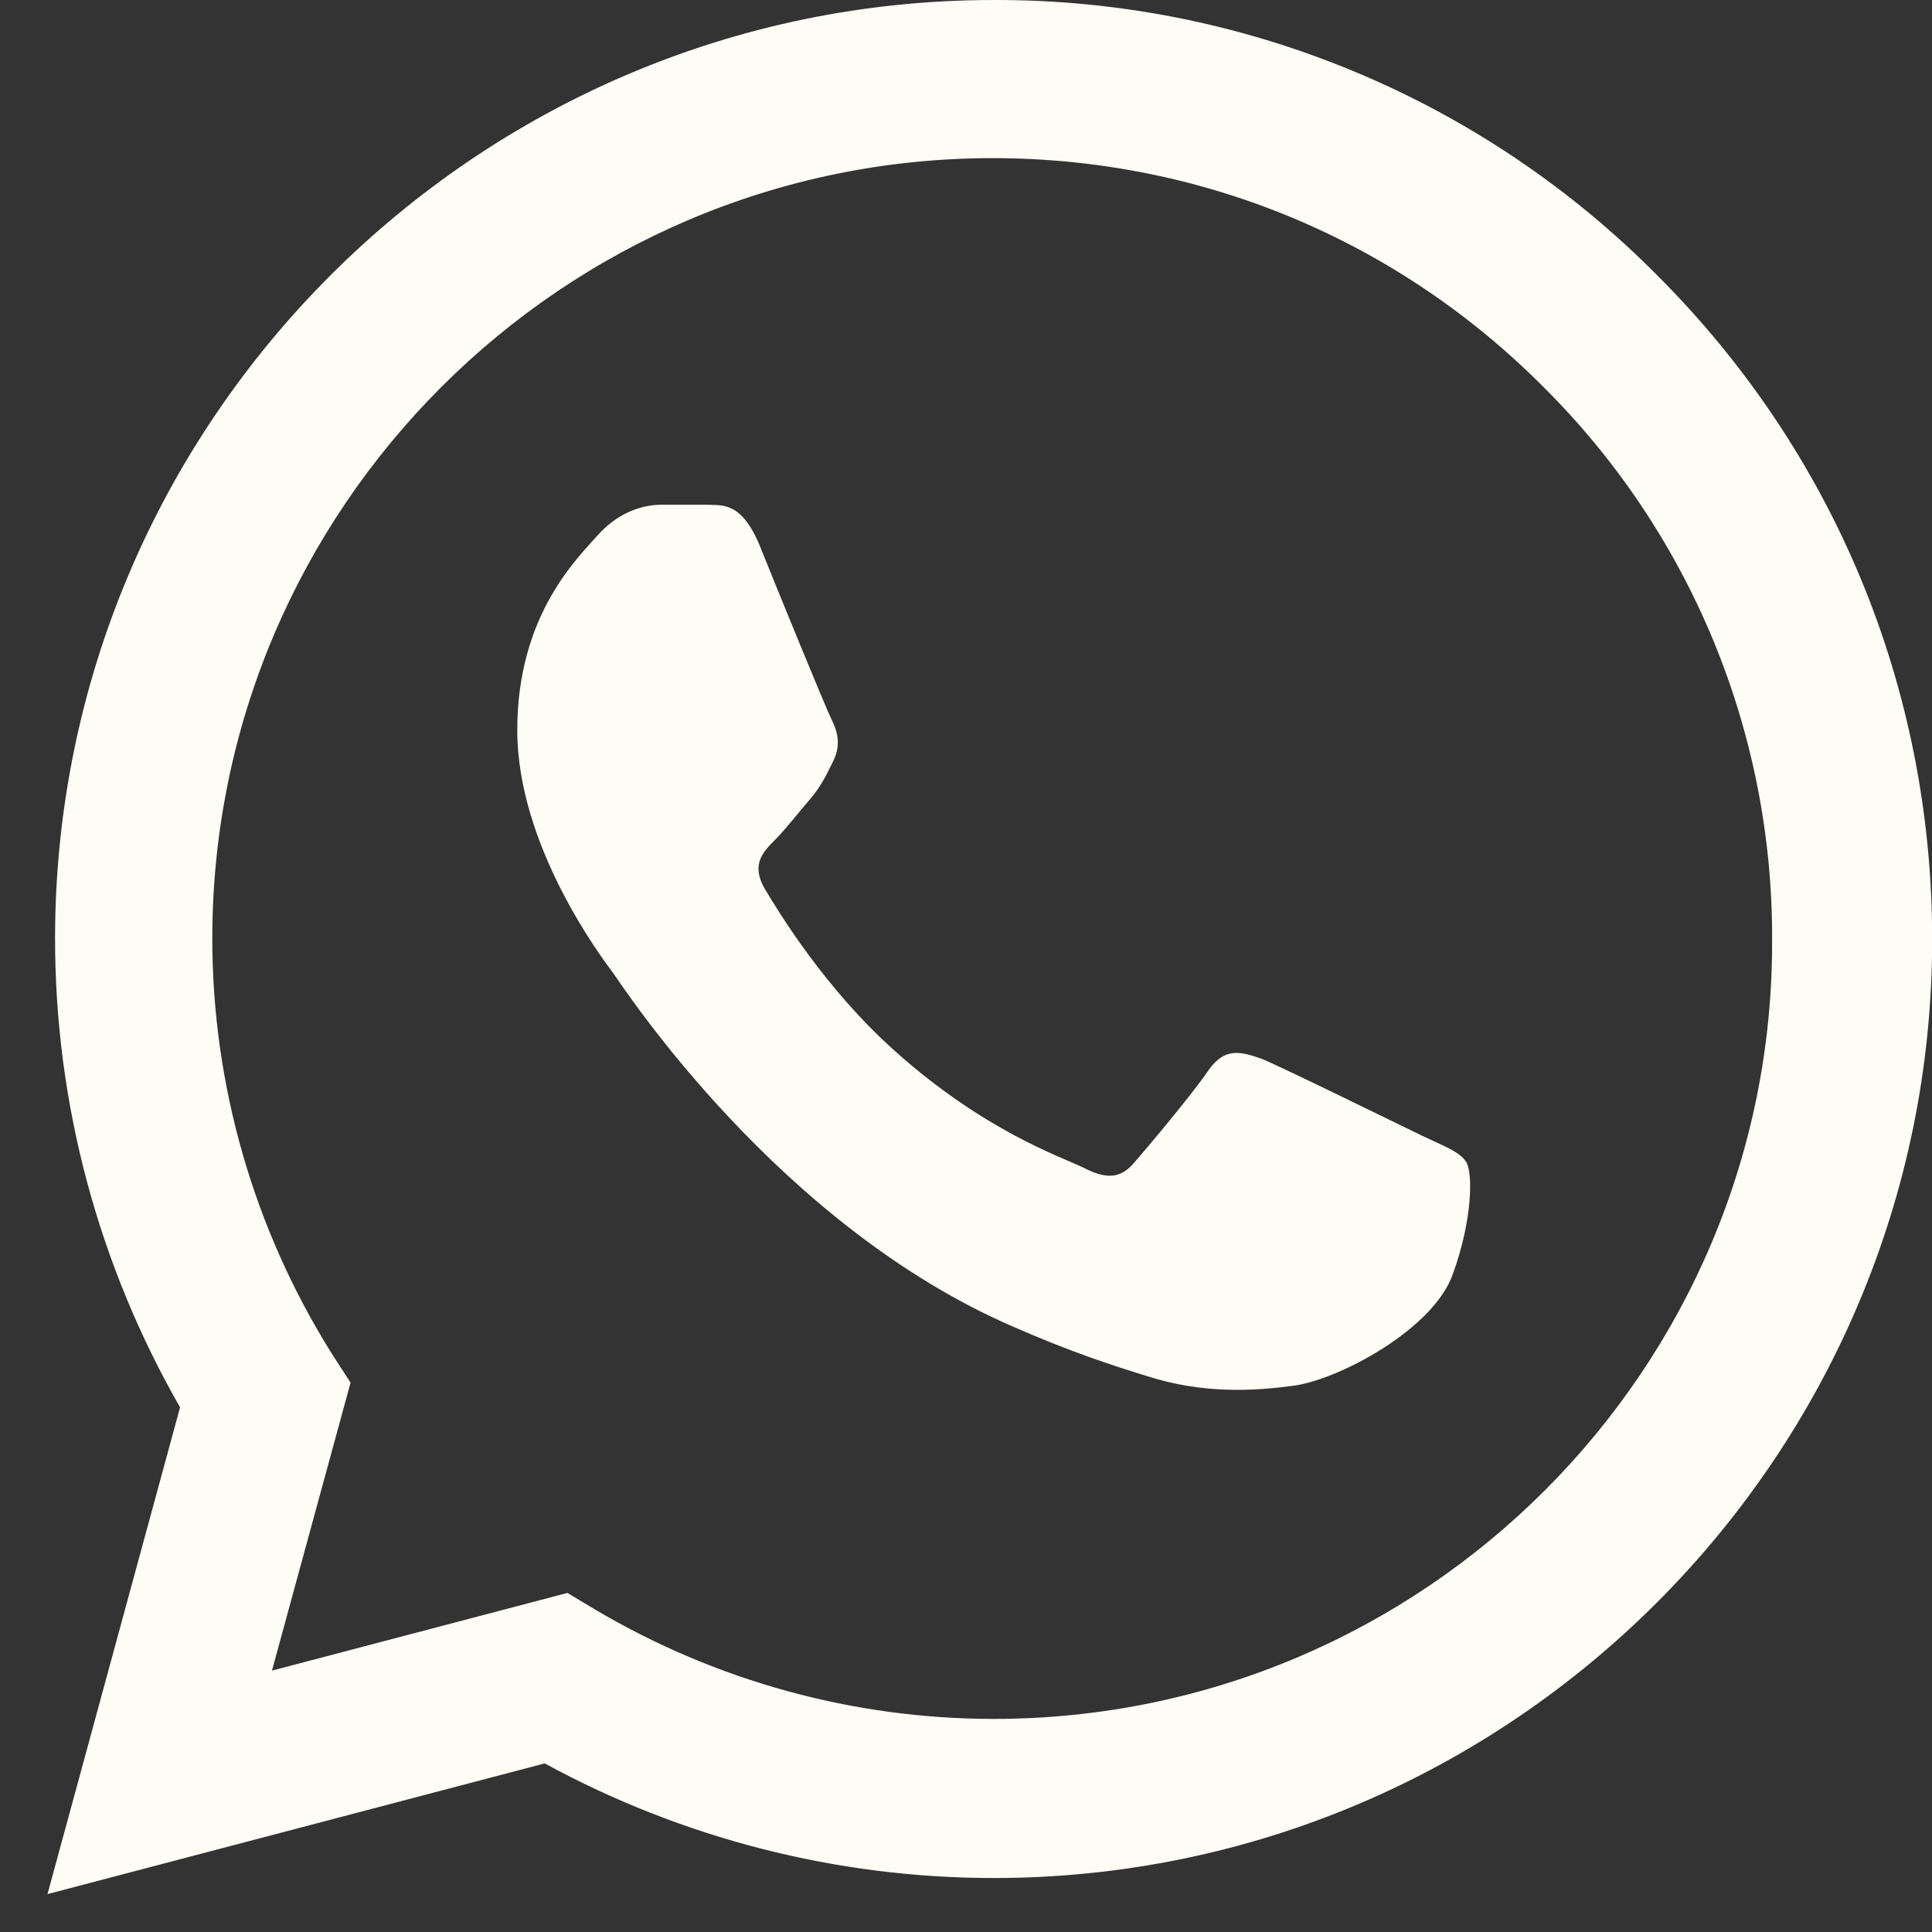 <svg width="34" height="34" viewBox="0 0 34 34" fill="none" xmlns="http://www.w3.org/2000/svg">
<rect x="0" y="0" width="34" height="34" fill="#333333" stroke="none"/>
<path d="M29.169 4.85C27.641 3.307 25.821 2.083 23.815 1.251C21.809 0.418 19.658 -0.007 17.486 8.98252e-05C8.386 8.98252e-05 0.969 7.417 0.969 16.517C0.969 19.433 1.736 22.267 3.169 24.767L0.836 33.333L9.586 31.033C12.003 32.35 14.719 33.05 17.486 33.05C26.586 33.05 34.003 25.633 34.003 16.533C34.003 12.117 32.286 7.967 29.169 4.85ZM17.486 30.25C15.019 30.25 12.603 29.583 10.486 28.333L9.986 28.033L4.786 29.4L6.169 24.333L5.836 23.817C4.465 21.628 3.737 19.099 3.736 16.517C3.736 8.95 9.903 2.783 17.469 2.783C21.136 2.783 24.586 4.217 27.169 6.817C28.449 8.09 29.462 9.604 30.152 11.272C30.841 12.94 31.193 14.729 31.186 16.533C31.219 24.1 25.053 30.25 17.486 30.25ZM25.019 19.983C24.603 19.783 22.569 18.783 22.203 18.633C21.819 18.5 21.553 18.433 21.269 18.833C20.986 19.25 20.203 20.183 19.969 20.45C19.736 20.733 19.486 20.767 19.069 20.55C18.653 20.35 17.319 19.9 15.753 18.5C14.519 17.4 13.703 16.05 13.453 15.633C13.219 15.217 13.419 15 13.636 14.783C13.819 14.6 14.053 14.3 14.253 14.067C14.453 13.833 14.536 13.65 14.669 13.383C14.803 13.1 14.736 12.867 14.636 12.667C14.536 12.467 13.703 10.433 13.369 9.6C13.036 8.8 12.686 8.9 12.436 8.883H11.636C11.353 8.883 10.919 8.983 10.536 9.4C10.169 9.817 9.103 10.817 9.103 12.85C9.103 14.883 10.586 16.85 10.786 17.117C10.986 17.4 13.703 21.567 17.836 23.35C18.819 23.783 19.586 24.033 20.186 24.217C21.169 24.533 22.069 24.483 22.786 24.383C23.586 24.267 25.236 23.383 25.569 22.417C25.919 21.45 25.919 20.633 25.803 20.45C25.686 20.267 25.436 20.183 25.019 19.983Z" fill="#FEFDF5"/>
</svg>
